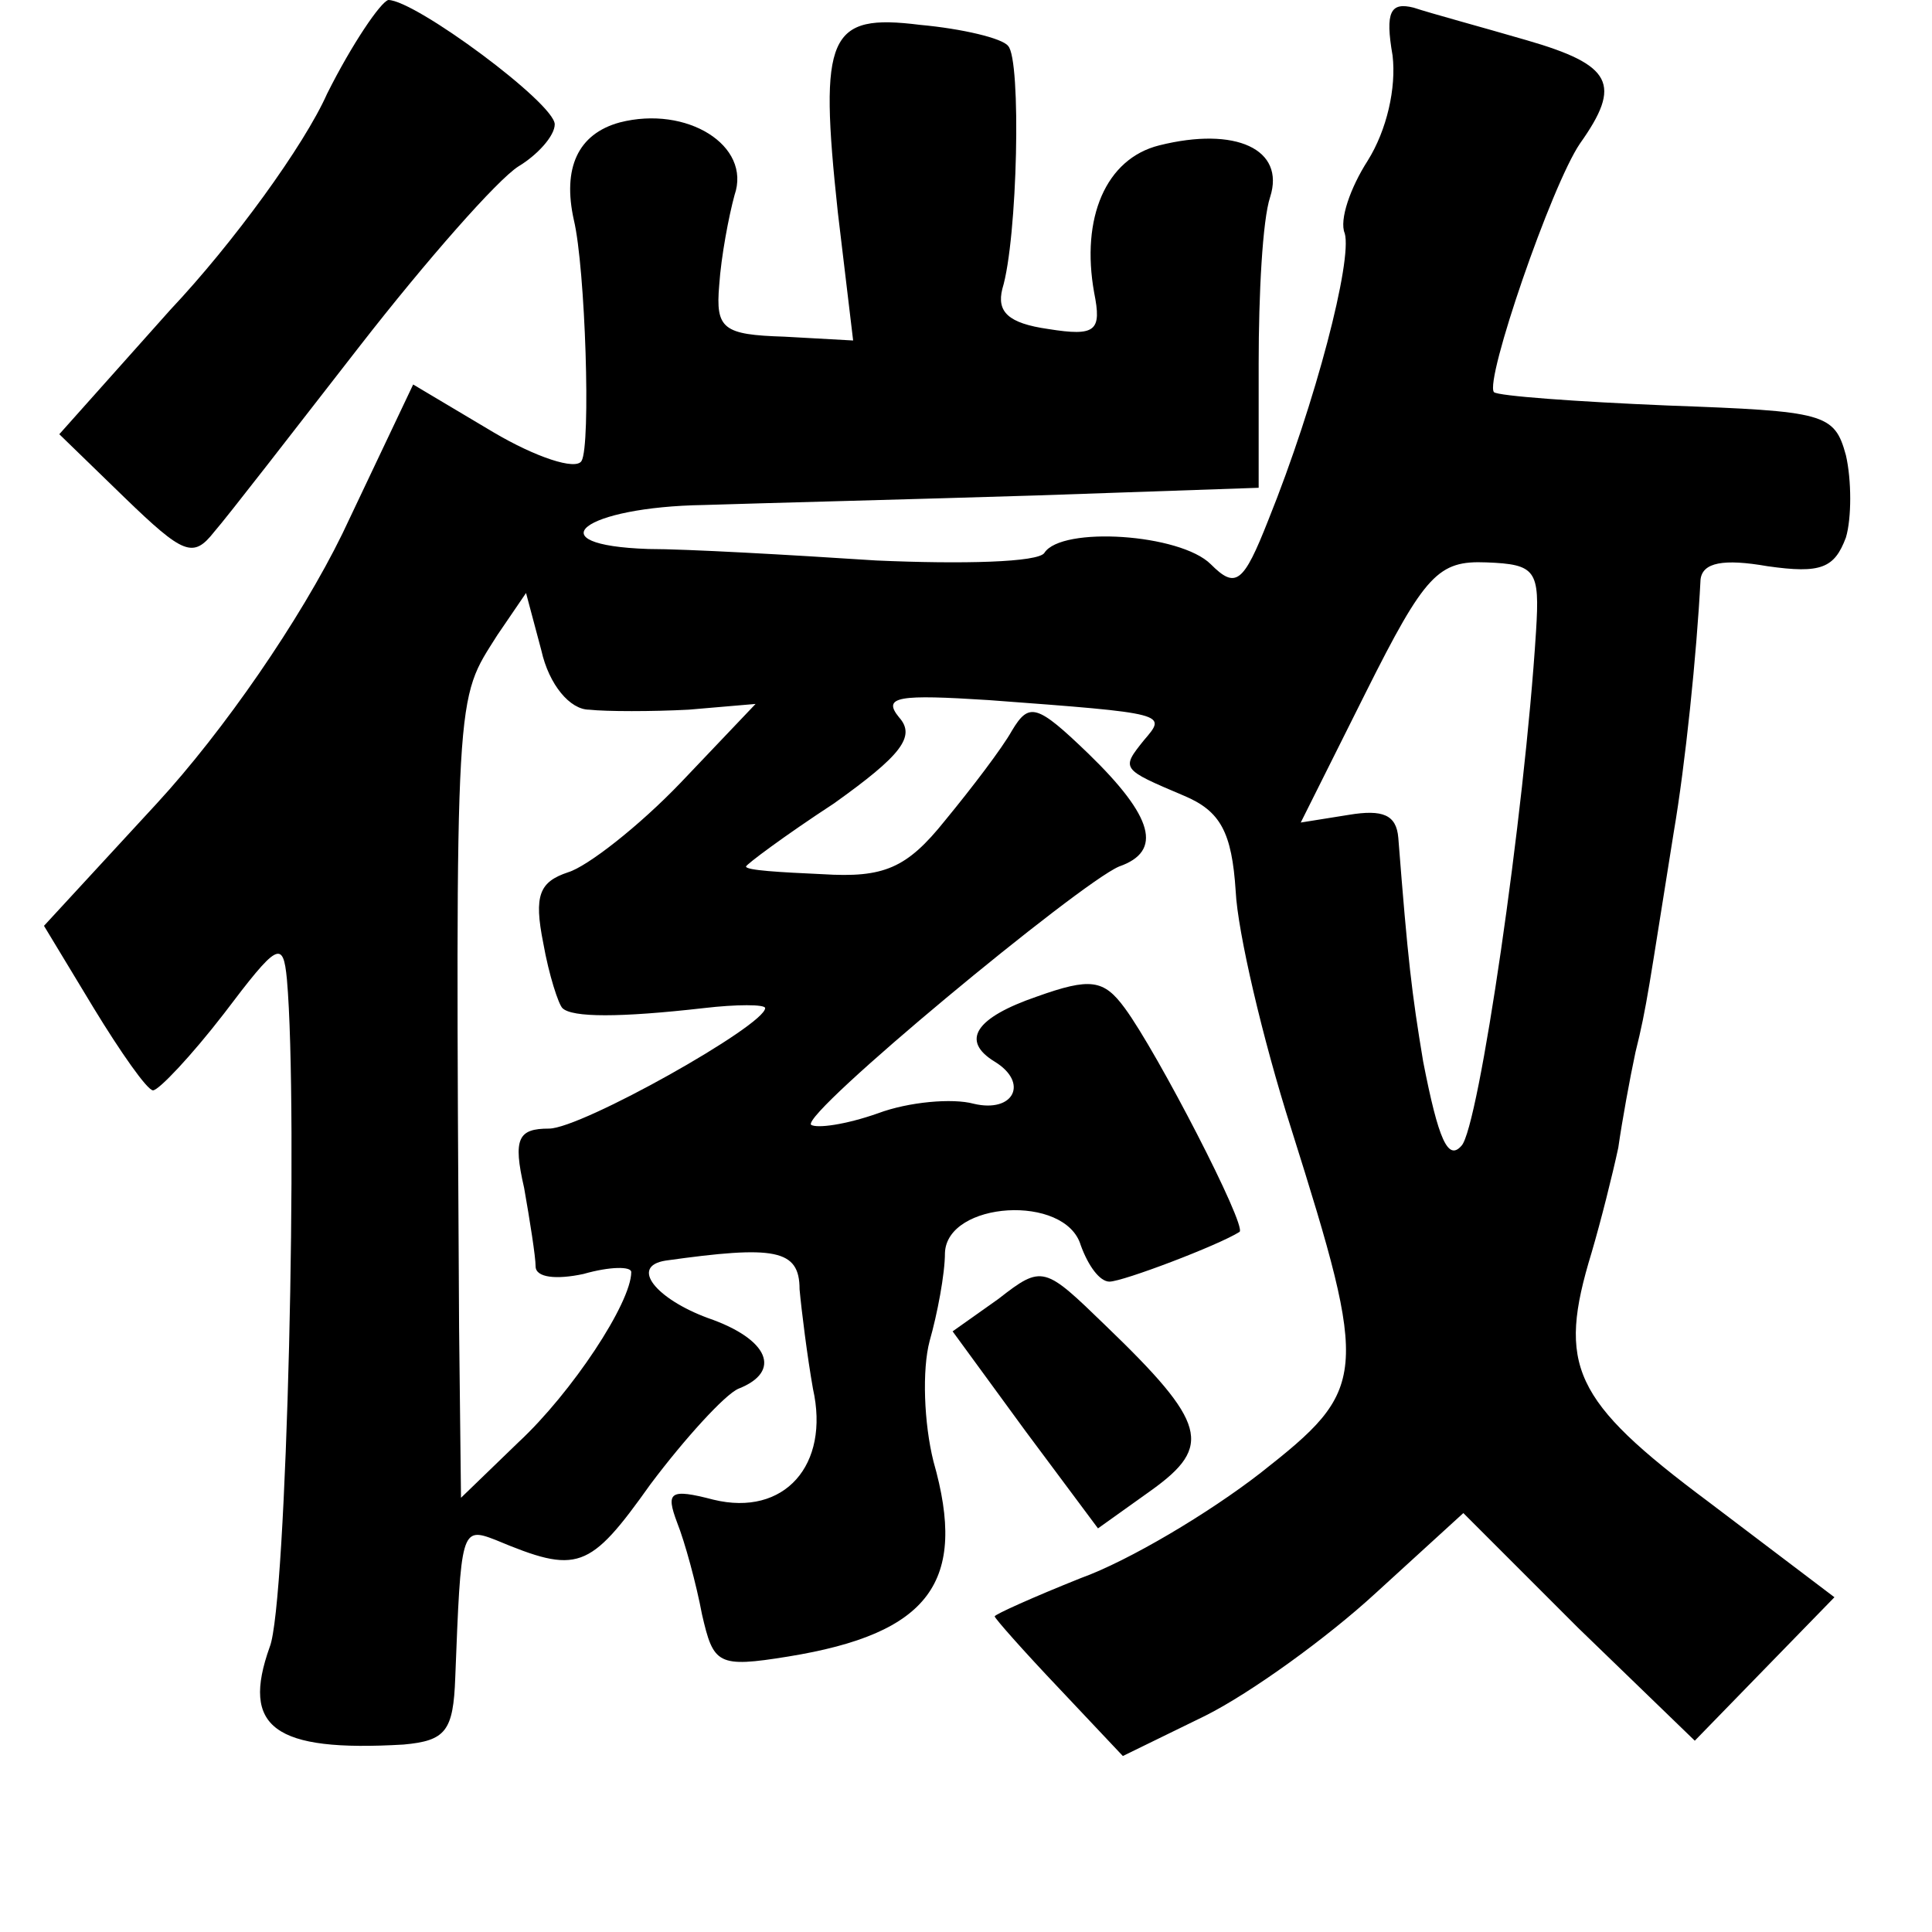<?xml version="1.0" standalone="no"?>
<!DOCTYPE svg PUBLIC "-//W3C//DTD SVG 20010904//EN"
 "http://www.w3.org/TR/2001/REC-SVG-20010904/DTD/svg10.dtd">
<svg version="1.0" xmlns="http://www.w3.org/2000/svg"
 width="101pt" height="101pt" viewBox="0 0 101 101"
 preserveAspectRatio="xMidYMid meet">
<g transform="translate(0,101) scale(0.1,-0.1)"
fill="#000000" stroke="none">
<path d="M171 961 c-12 -27 -49 -78 -82 -113 l-58 -65 34 -33 c31 -30 36 -32
47 -18 7 8 41 52 76 97 35 45 72 87 83 94 10 6 19 16 19 22 0 11 -73 65 -87
65 -4 -1 -19 -23 -32 -49z"/>
<path d="M728 981 c2 -17 -3 -39 -13 -55 -9 -14 -15 -31 -12 -38 4 -14 -15
-88 -40 -150 -13 -33 -17 -36 -30 -23 -16 16 -78 20 -87 6 -3 -5 -43 -6 -88
-4 -46 3 -99 6 -119 6 -60 2 -34 22 29 23 31 1 110 3 174 5 l116 4 0 65 c0 36
2 75 6 87 8 25 -18 37 -58 27 -28 -7 -41 -38 -34 -77 4 -20 1 -23 -24 -19 -21
3 -27 9 -24 21 8 26 10 120 3 127 -3 4 -24 9 -46 11 -48 6 -53 -5 -43 -98 l8
-67 -36 2 c-32 1 -36 4 -34 27 1 15 5 36 8 47 9 26 -25 47 -60 38 -22 -6 -30
-24 -24 -51 6 -25 9 -118 4 -126 -3 -5 -24 2 -46 15 l-42 25 -37 -78 c-22 -45
-62 -103 -97 -141 l-59 -64 26 -43 c14 -23 28 -43 31 -43 3 0 20 18 37 40 28
37 31 39 33 18 6 -68 0 -327 -9 -349 -15 -42 2 -55 70 -51 22 2 26 7 27 35 3
77 3 79 21 72 43 -18 49 -16 81 29 18 24 39 47 46 50 23 9 16 26 -16 37 -27
10 -41 27 -22 30 57 8 70 6 70 -15 1 -11 4 -35 7 -52 9 -40 -15 -67 -52 -58
-23 6 -25 4 -19 -12 4 -10 10 -32 13 -48 6 -26 8 -28 45 -22 74 12 94 39 76
102 -5 20 -6 48 -2 63 4 14 8 35 8 46 1 27 63 31 71 4 4 -11 10 -19 15 -19 7
0 57 19 68 26 4 3 -43 94 -60 117 -11 15 -18 16 -46 6 -32 -11 -40 -23 -22
-34 18 -11 10 -27 -11 -22 -11 3 -34 1 -50 -5 -17 -6 -32 -8 -35 -6 -5 6 140
126 161 135 23 8 18 26 -16 59 -27 26 -31 27 -40 12 -5 -9 -21 -30 -35 -47
-20 -25 -32 -30 -64 -28 -22 1 -40 2 -40 4 0 1 20 16 46 33 35 25 43 35 34 45
-9 11 0 12 47 9 94 -7 93 -7 81 -21 -12 -15 -12 -15 21 -29 19 -8 25 -19 27
-50 1 -21 14 -77 29 -124 41 -130 40 -136 -16 -180 -27 -21 -69 -46 -94 -55
-25 -10 -45 -19 -45 -20 0 -1 15 -18 34 -38 l33 -35 43 21 c24 12 64 41 89 64
l46 42 60 -60 61 -59 36 37 37 38 -66 50 c-71 53 -79 71 -61 130 5 17 11 41
14 55 2 14 6 36 9 50 6 24 7 34 20 115 6 35 12 93 14 132 1 9 12 11 35 7 28
-4 35 -1 41 15 3 10 3 30 0 43 -6 22 -11 23 -93 26 -48 2 -89 5 -91 7 -5 6 30
108 45 130 22 31 17 41 -28 54 -24 7 -50 14 -59 17 -12 3 -15 -2 -11 -25z m75
-301 c-6 -96 -30 -260 -39 -269 -7 -8 -12 3 -20 44 -6 36 -8 53 -13 117 -1 12
-8 15 -26 12 l-25 -4 34 68 c31 62 38 69 63 68 26 -1 28 -4 26 -36z m-495 -41
c9 -1 33 -1 52 0 l35 3 -39 -41 c-22 -23 -49 -44 -59 -47 -15 -5 -18 -12 -13
-37 3 -17 8 -32 10 -34 5 -5 30 -5 74 0 17 2 32 2 32 0 0 -9 -96 -63 -113 -63
-16 0 -19 -5 -13 -31 3 -17 6 -36 6 -41 0 -6 11 -7 25 -4 14 4 25 4 25 1 0
-16 -31 -63 -59 -89 l-30 -29 -1 89 c-2 339 -2 327 20 362 l15 22 8 -30 c4
-18 15 -31 25 -31z"/>
<path d="M522 331 l-24 -17 38 -52 38 -51 28 20 c32 23 29 35 -24 86 -32 31
-33 32 -56 14z"/>
</g>
</svg>
